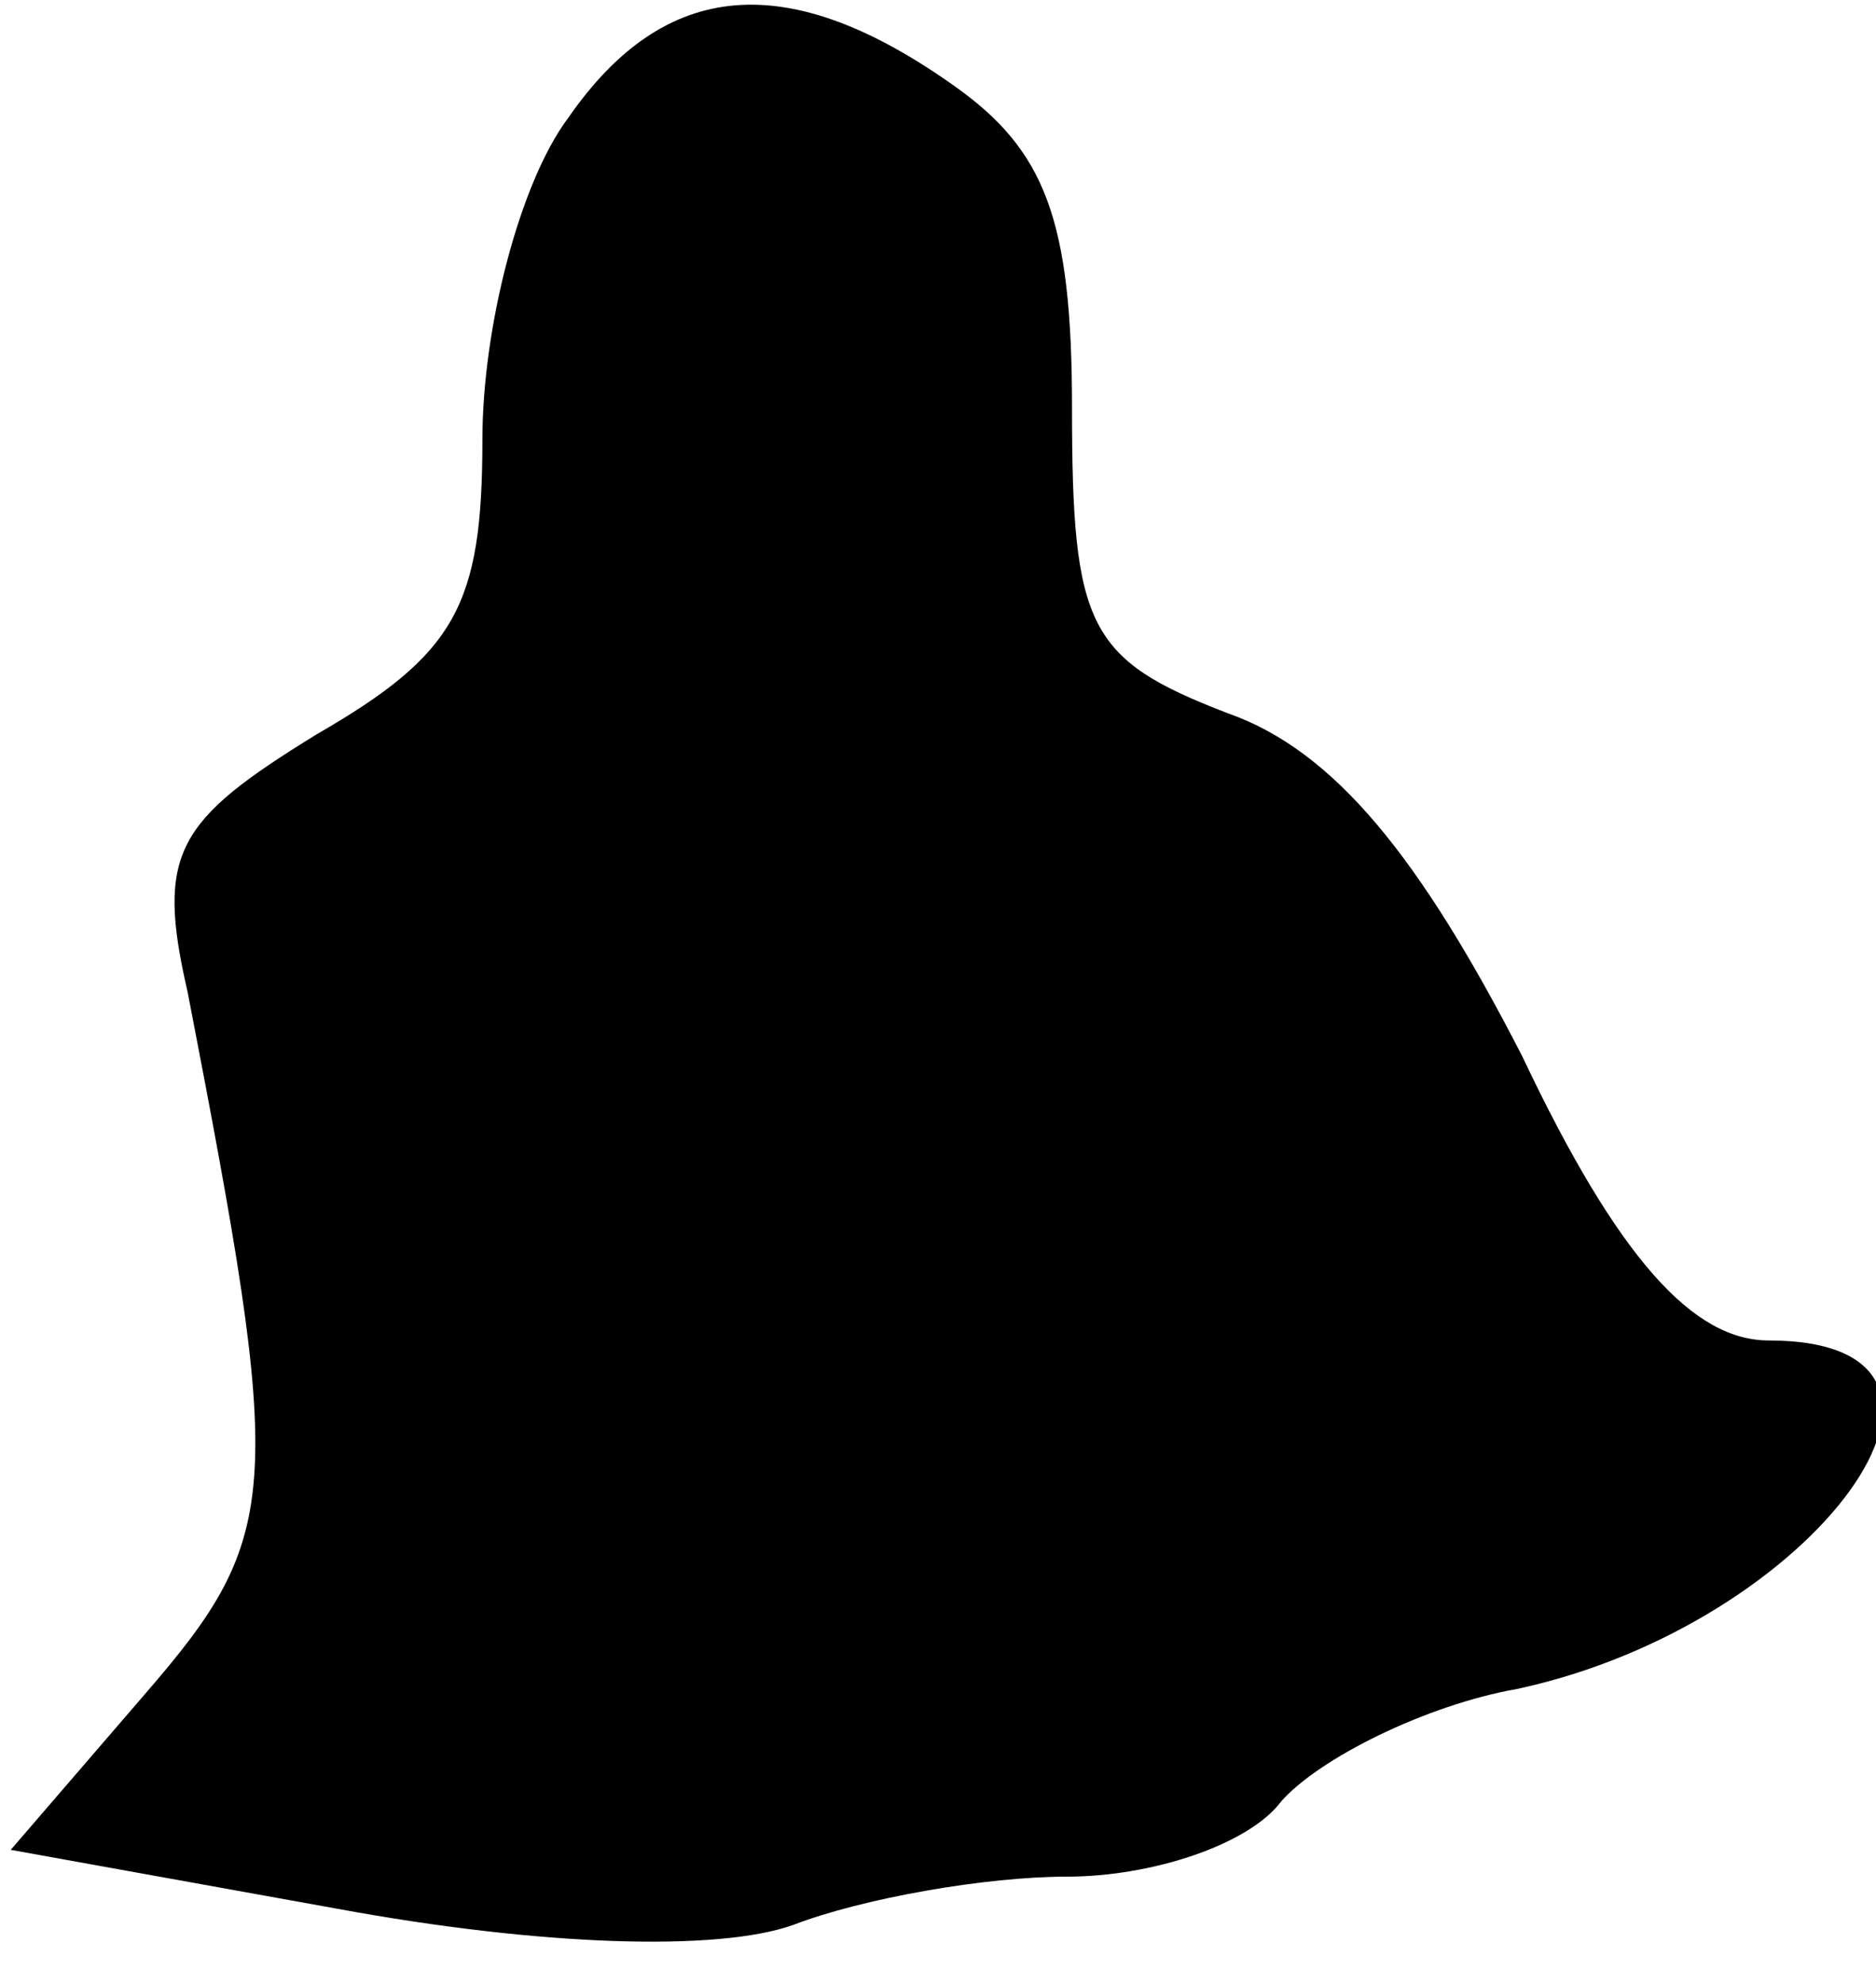 <?xml version="1.0" standalone="no"?>
<!DOCTYPE svg PUBLIC "-//W3C//DTD SVG 20010904//EN"
 "http://www.w3.org/TR/2001/REC-SVG-20010904/DTD/svg10.dtd">
<svg version="1.0" xmlns="http://www.w3.org/2000/svg"
 width="35pt" height="37pt" viewBox="0 0 35 37"
 preserveAspectRatio="xMidYMid meet">
<g transform="translate(0,37) scale(0.1,-0.1)"
fill="#000000" stroke="none">
<path fill="#000000" stroke="none" d="M106 348 c-9 -12 -16 -39 -16 -60 0
-31 -5 -40 -31 -55 -26 -16 -30 -22 -24 -48 18 -93 18 -101 -8 -131 l-25 -29
61 -11 c38 -7 71 -8 85 -3 13 5 36 9 51 9 16 0 34 6 40 14 7 8 27 18 44 21 56
12 94 65 47 65 -14 0 -28 15 -46 53 -19 37 -35 57 -55 64 -26 10 -29 16 -29
57 0 35 -5 48 -22 60 -31 22 -54 20 -72 -6z"/>
</g>
</svg>
